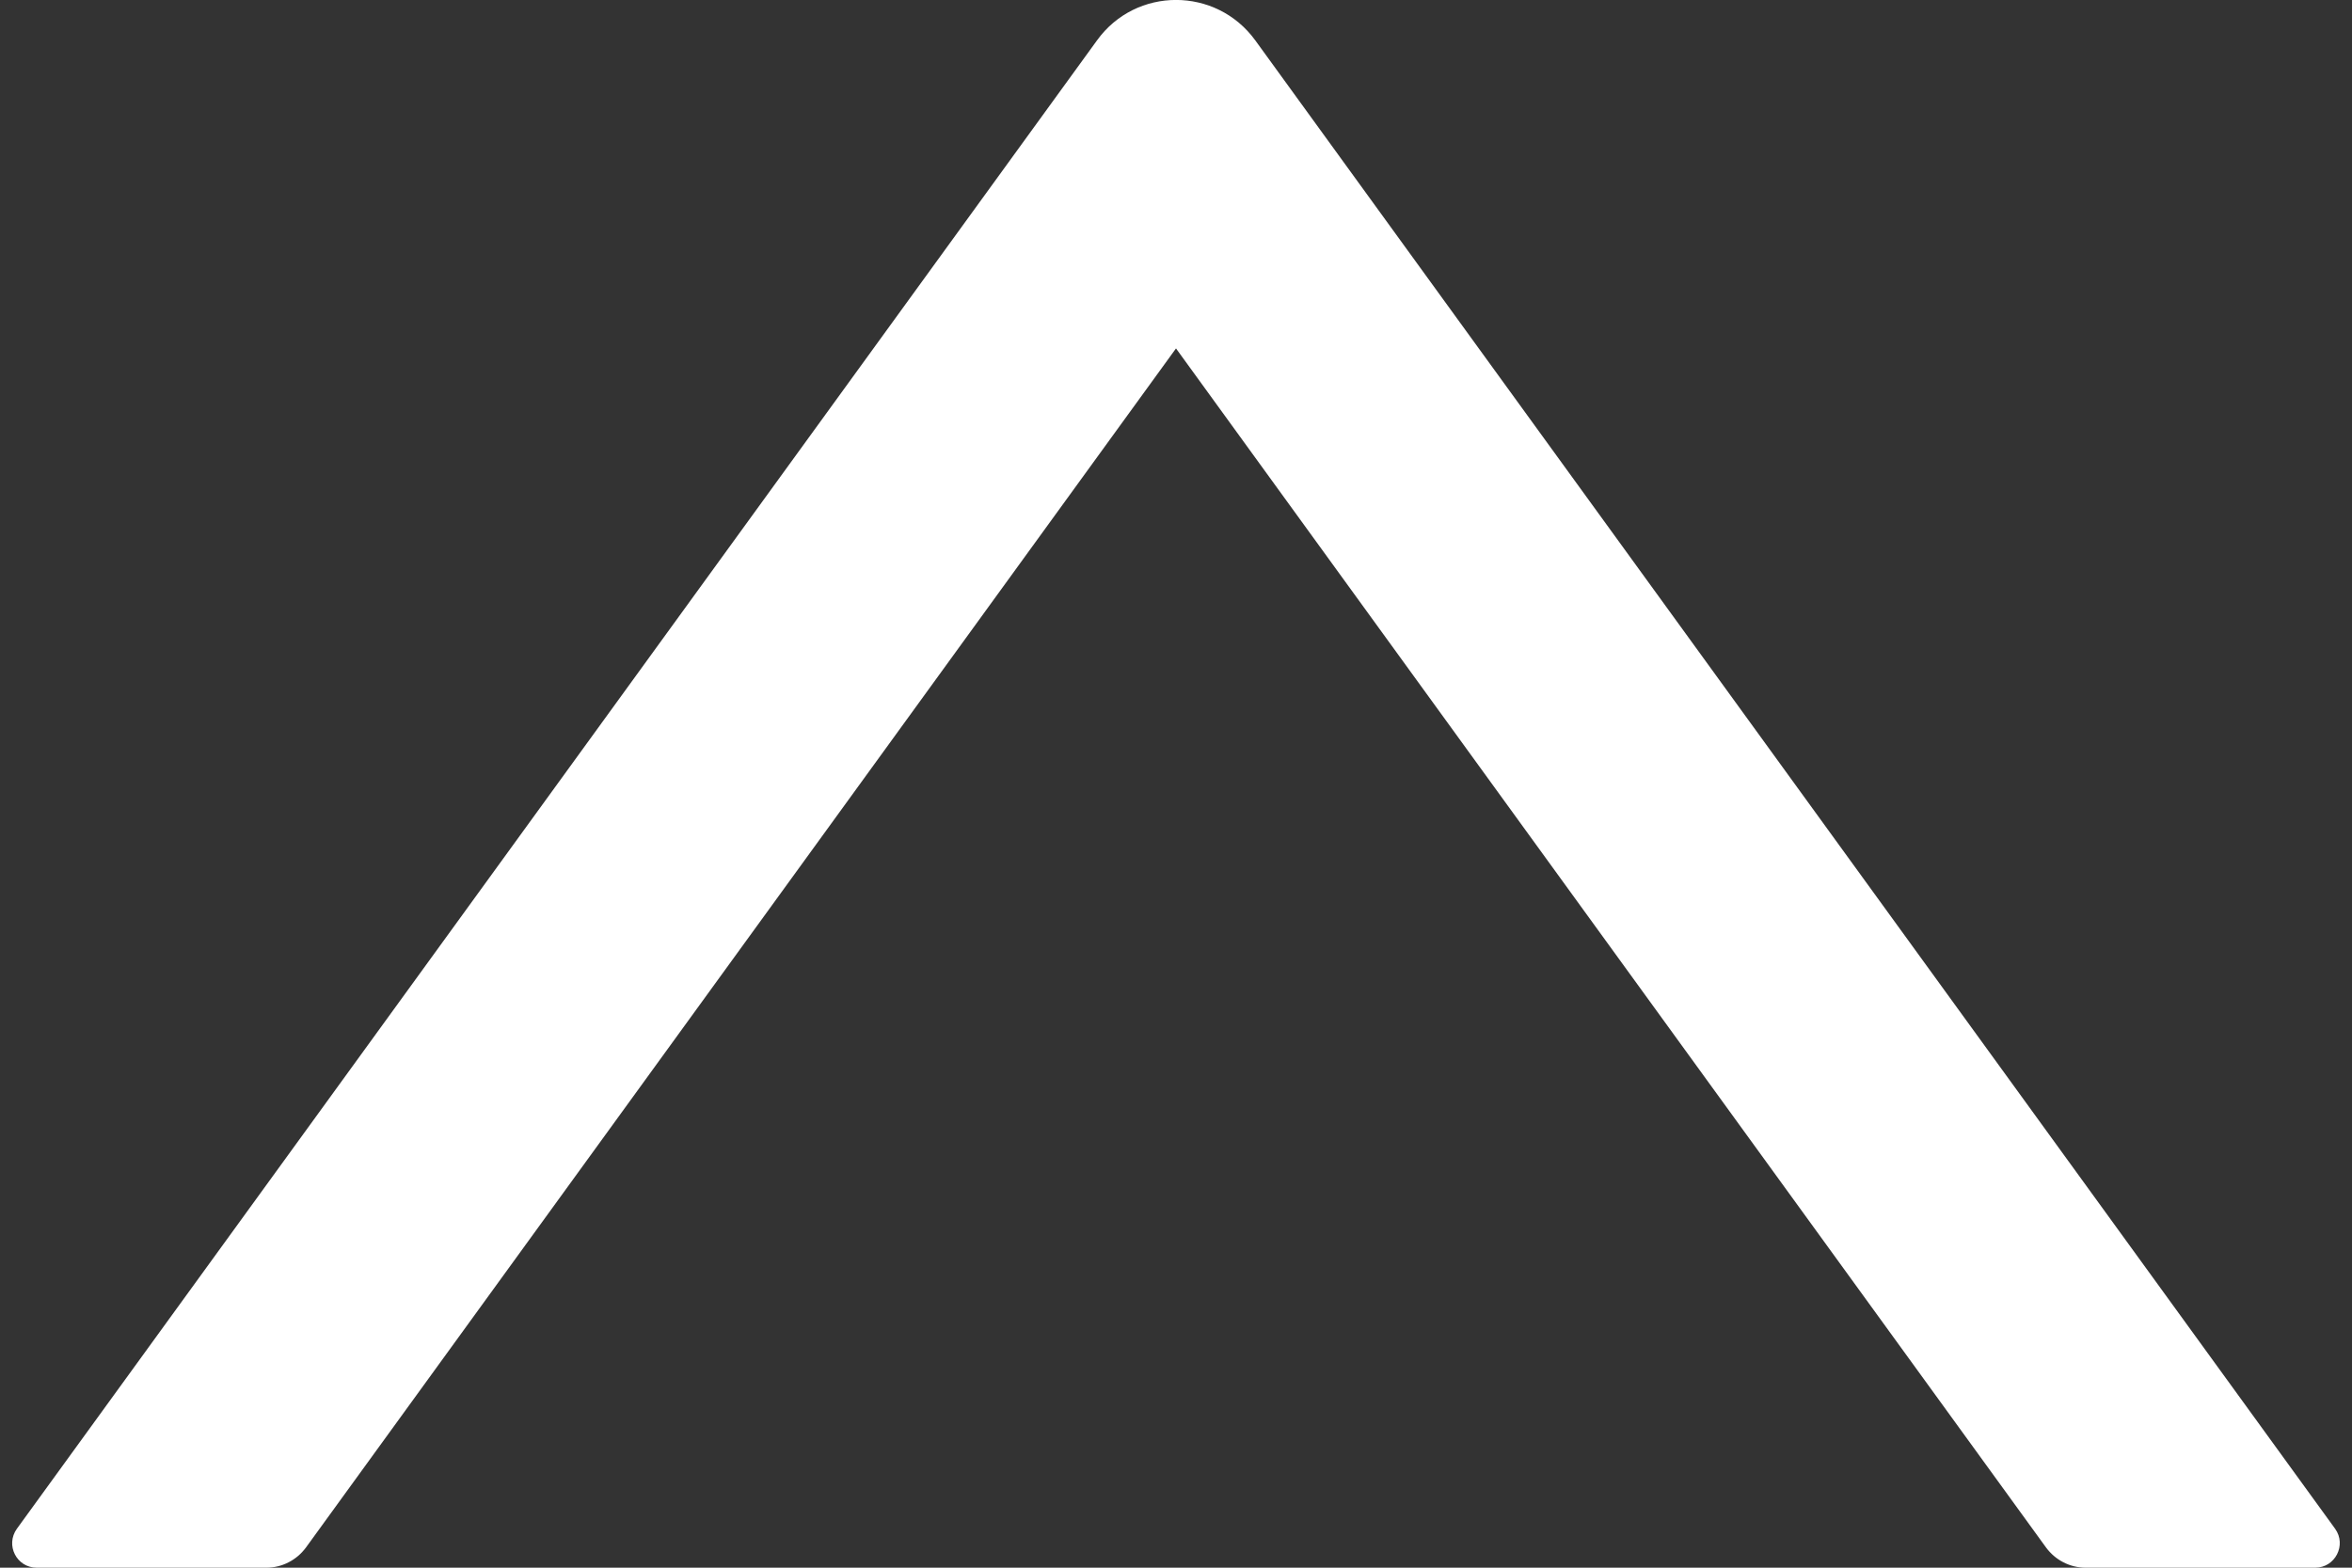 ﻿<?xml version="1.0" encoding="utf-8"?>
<svg version="1.1" xmlns:xlink="http://www.w3.org/1999/xlink" width="24px" height="16px" xmlns="http://www.w3.org/2000/svg">
  <rect width="100%" height="100%" fill="#333333" stroke="none"/>
  <g transform="matrix(1 0 0 1 -480 -159 )">
    <path d="M 23.625 16  C 23.828 16  23.947 15.769  23.828 15.603  L 12.809 0.412  C 12.409 -0.138  11.591 -0.138  11.194 0.412  L 0.172 15.603  C 0.053 15.769  0.169 16  0.375 16  L 2.719 16  C 2.878 16  3.028 15.922  3.122 15.794  L 12 3.556  L 20.878 15.794  C 20.972 15.922  21.122 16  21.281 16  L 23.625 16  Z " fill-rule="nonzero" fill="#ffffff" stroke="none" transform="matrix(1 0 0 1 480 159 )" />
  </g>
</svg>